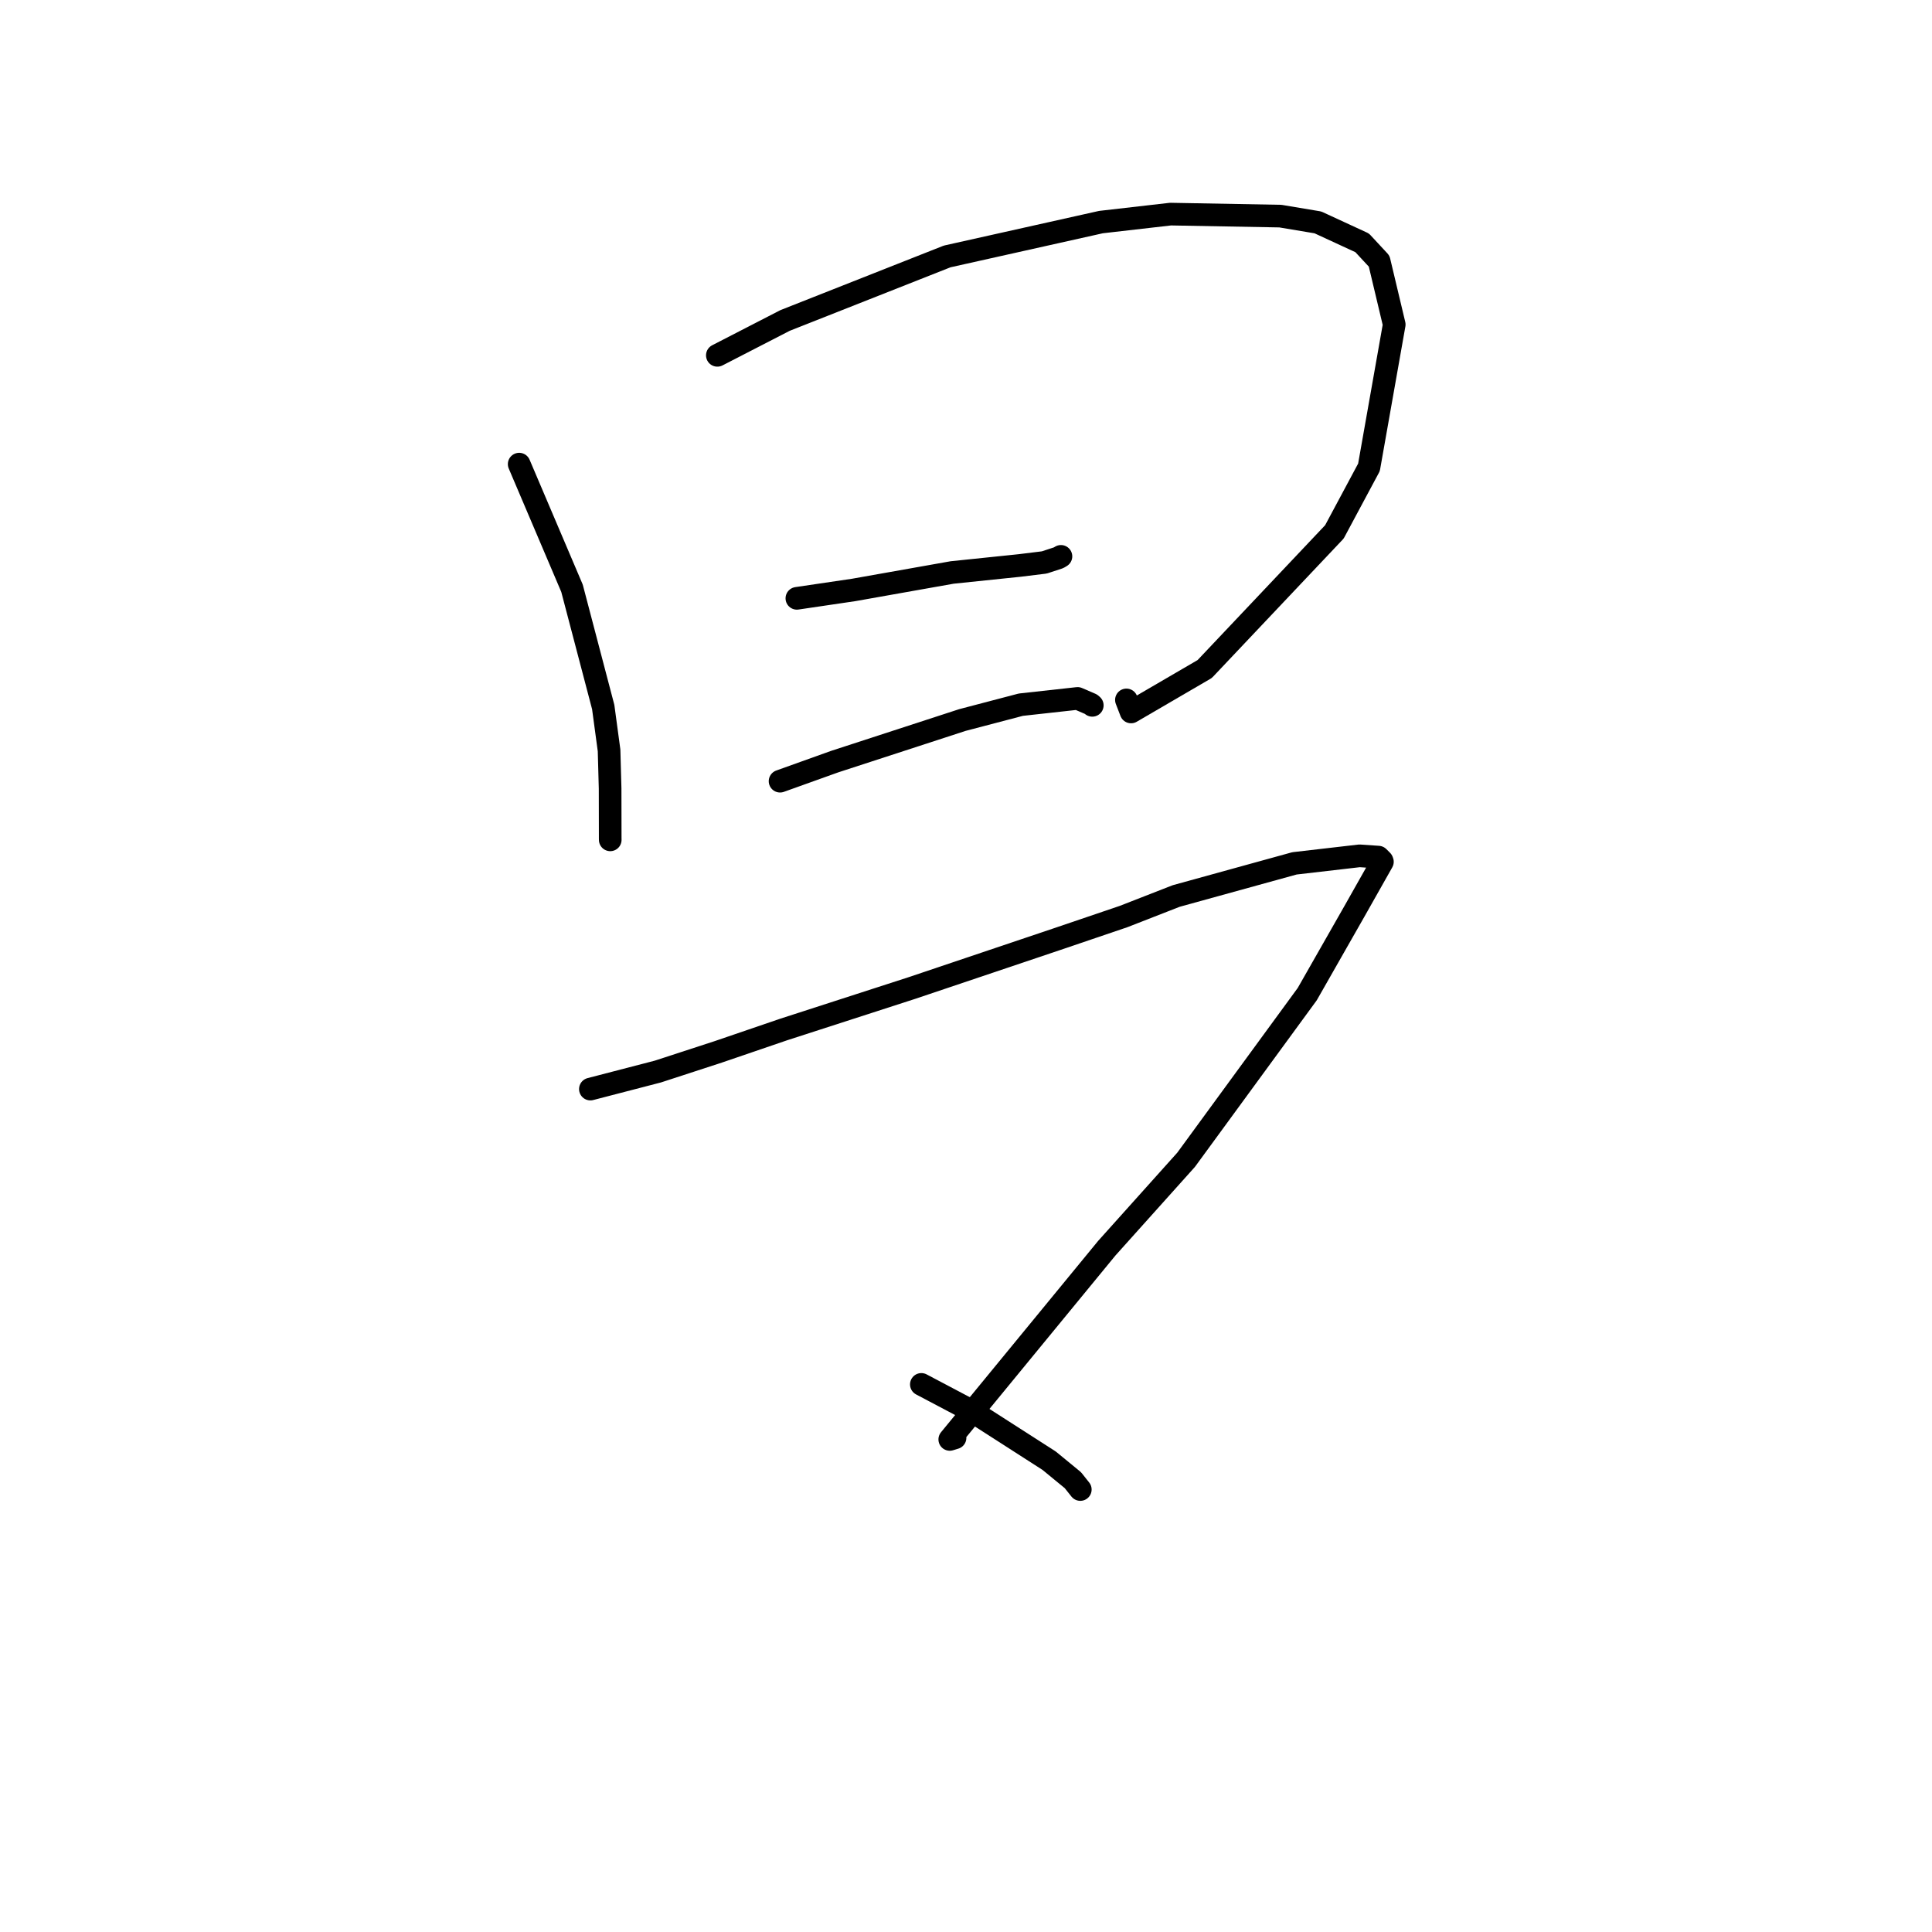 <?xml version="1.0" standalone="no"?>
    <svg width="256" height="256" xmlns="http://www.w3.org/2000/svg" version="1.1">
    <polyline stroke="black" stroke-width="3" stroke-linecap="round" fill="transparent" stroke-linejoin="round" points="68.793 61.499 75.795 77.95 79.929 93.685 80.705 99.433 80.843 104.488 80.856 111.114 80.86 111.284 " />
        <polyline stroke="black" stroke-width="3" stroke-linecap="round" fill="transparent" stroke-linejoin="round" points="95.052 47.084 104.021 42.465 125.503 33.981 145.885 29.428 155.099 28.371 169.659 28.637 174.629 29.469 180.493 32.176 182.744 34.602 184.742 43.001 181.396 61.924 176.815 70.476 159.631 88.649 149.871 94.338 149.256 92.742 " />
        <polyline stroke="black" stroke-width="3" stroke-linecap="round" fill="transparent" stroke-linejoin="round" points="105.59 79.282 113.116 78.171 126.161 75.857 135.146 74.924 138.373 74.527 140.27 73.906 140.455 73.796 140.538 73.747 140.581 73.721 " />
        <polyline stroke="black" stroke-width="3" stroke-linecap="round" fill="transparent" stroke-linejoin="round" points="103.362 103.512 110.596 100.919 127.522 95.407 135.262 93.375 142.784 92.545 144.552 93.307 144.678 93.414 144.734 93.462 " />
        <polyline stroke="black" stroke-width="3" stroke-linecap="round" fill="transparent" stroke-linejoin="round" points="78.229 144.309 87.171 141.986 95.19 139.371 103.84 136.414 120.824 130.921 140.087 124.433 148.874 121.448 155.852 118.725 171.524 114.4 180.15 113.402 182.639 113.572 183.129 114.062 183.159 114.142 183.17 114.174 183.177 114.191 179.458 120.772 173.216 131.727 157.163 153.679 146.649 165.401 125.849 190.731 126.548 190.518 " />
        <polyline stroke="black" stroke-width="3" stroke-linecap="round" fill="transparent" stroke-linejoin="round" points="122.084 183.441 128.755 186.963 139.016 193.55 142.16 196.13 143.078 197.284 143.125 197.343 143.146 197.369 " />
        </svg>